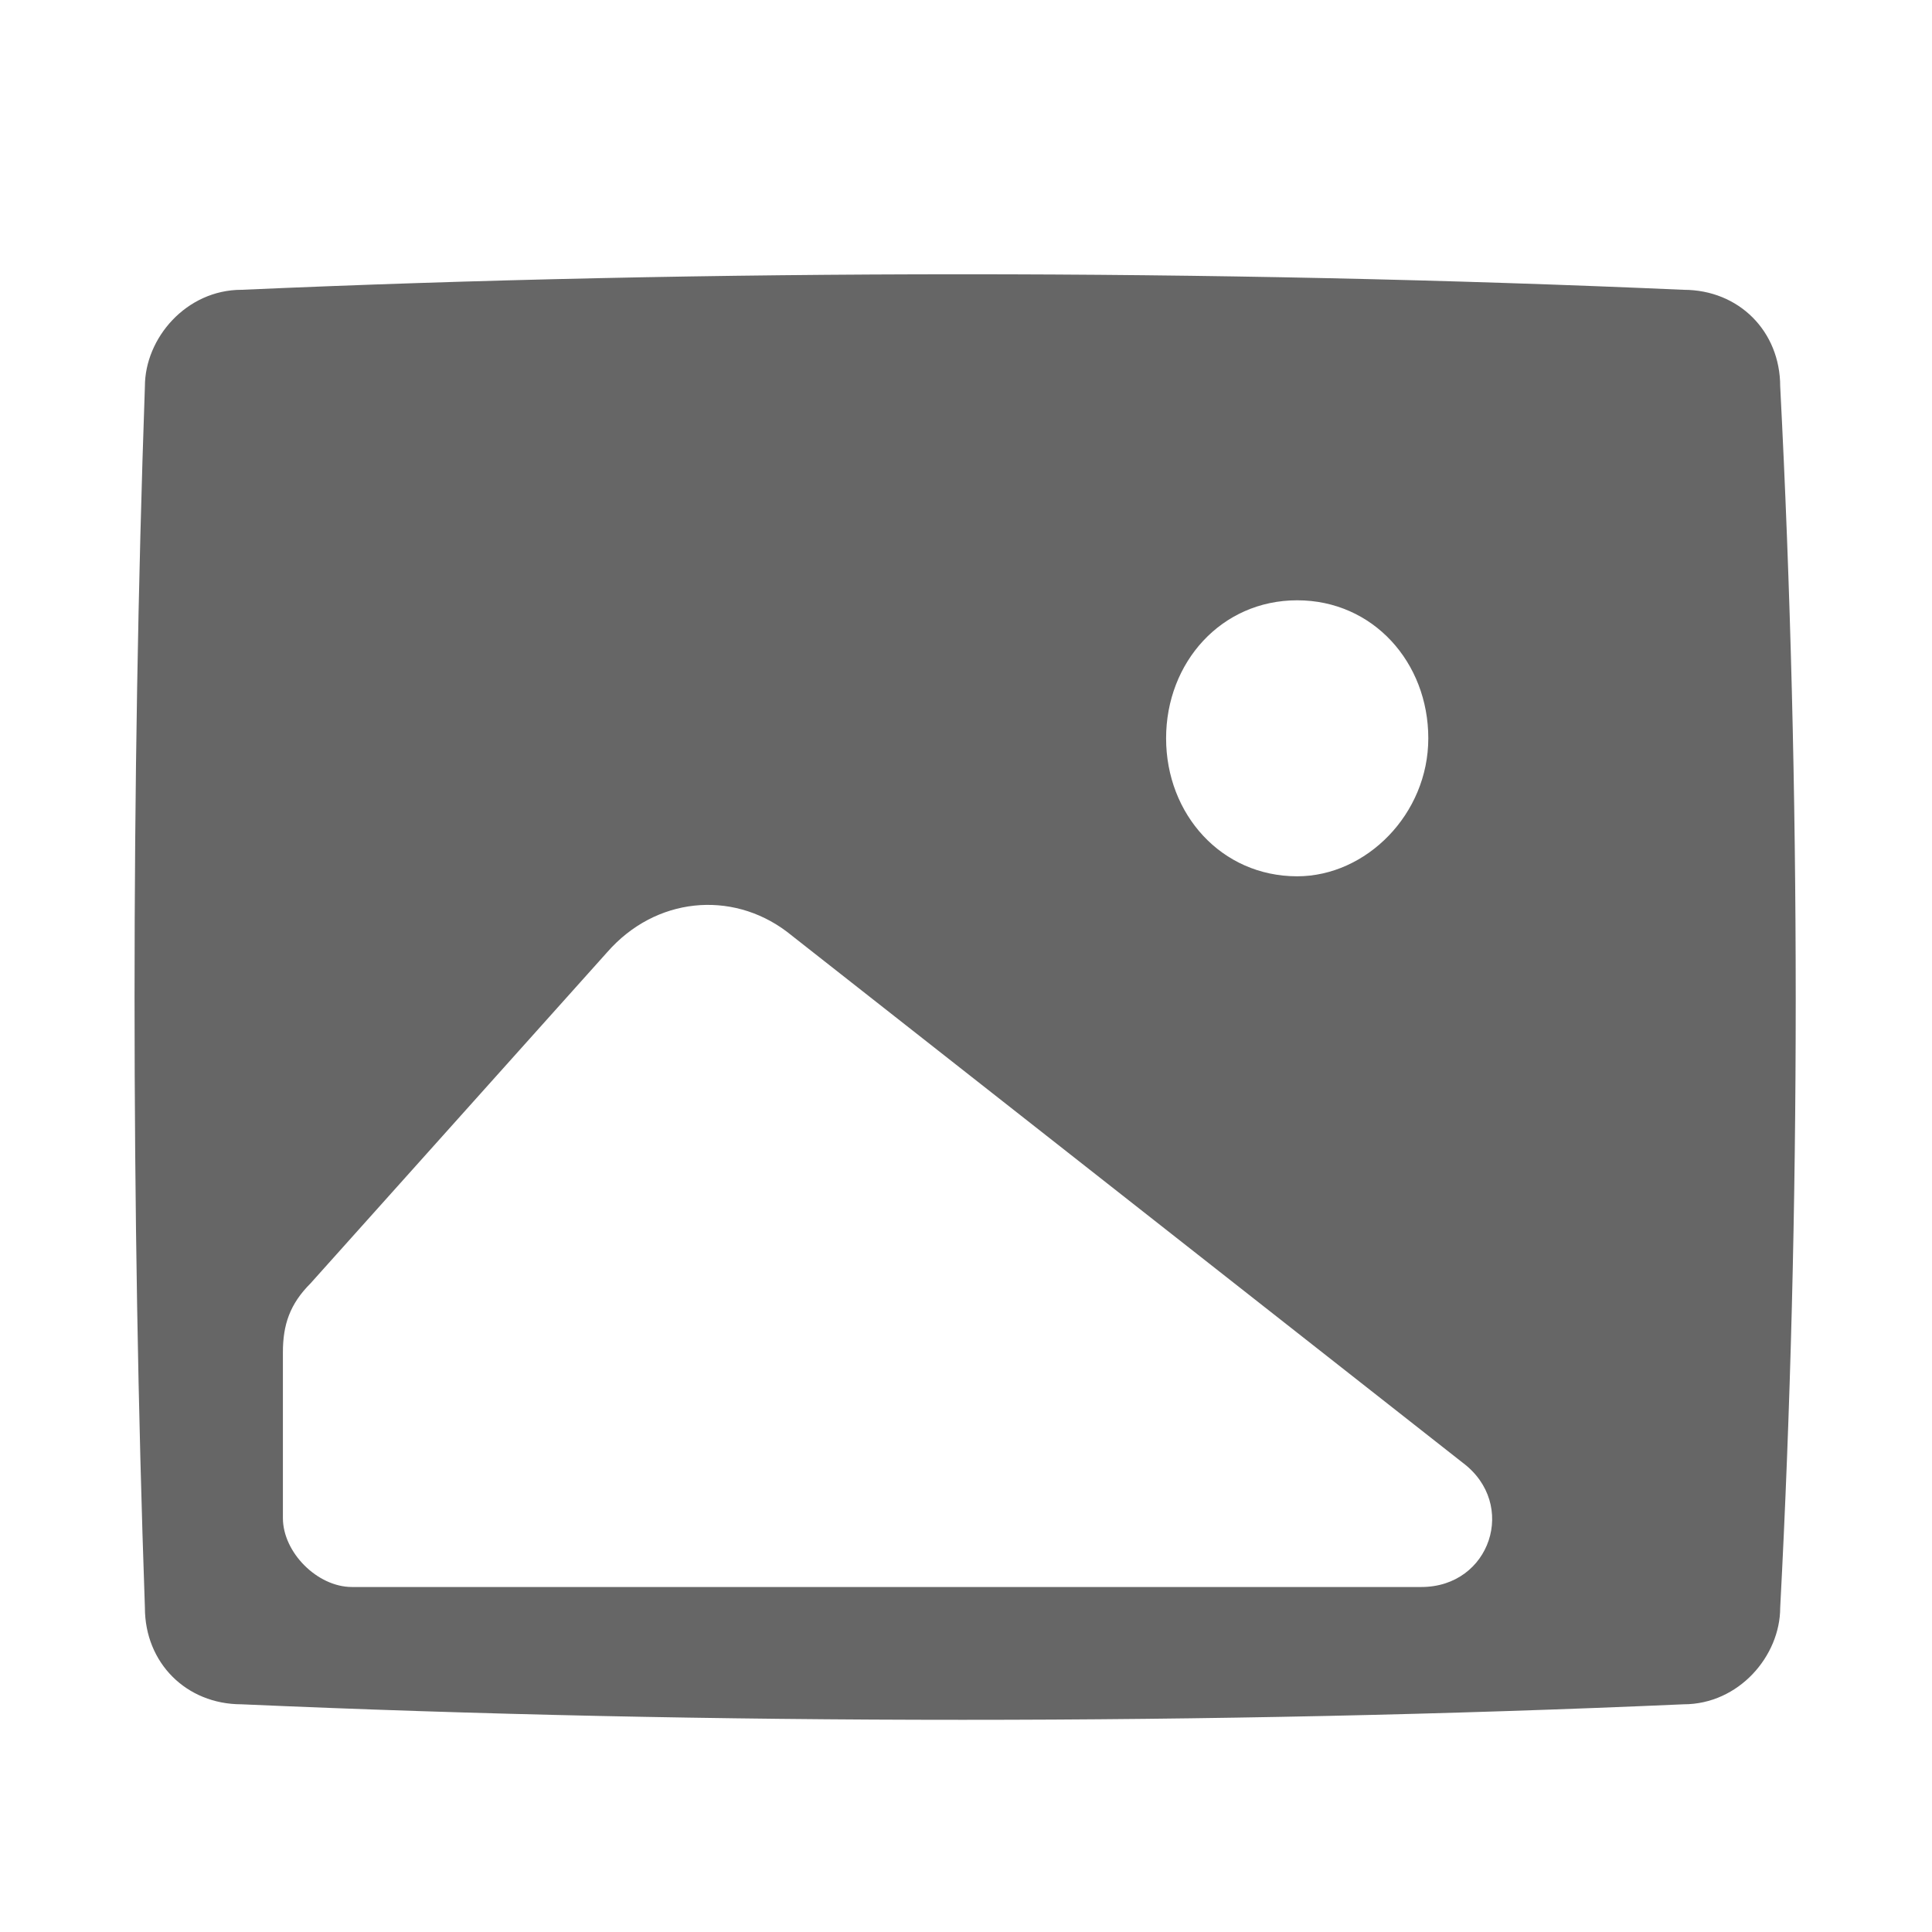 <?xml version="1.0" standalone="no"?><!DOCTYPE svg PUBLIC "-//W3C//DTD SVG 1.1//EN" "http://www.w3.org/Graphics/SVG/1.1/DTD/svg11.dtd"><svg t="1538295145146" class="icon" style="" viewBox="0 0 1024 1024" version="1.1" xmlns="http://www.w3.org/2000/svg" p-id="5454" xmlns:xlink="http://www.w3.org/1999/xlink" width="200" height="200"><defs><style type="text/css"></style></defs><path d="M753.371 841.143H186.514c-18.286 0-36.571-18.286-36.571-36.571v-87.771c0-14.629 3.657-25.6 14.629-36.571l157.257-175.543c25.6-29.257 65.829-32.914 95.086-10.971l358.4 281.6c29.257 21.943 14.629 65.829-21.943 65.829M687.543 318.171c40.229 0 69.486 32.914 69.486 73.143s-32.914 73.143-69.486 73.143c-40.229 0-69.486-32.914-69.486-73.143s29.257-73.143 69.486-73.143m256-113.371c0-29.257-21.943-51.2-51.2-51.2-248.686-10.971-515.657-10.971-764.343 0-29.257 0-51.2 25.6-51.2 51.2-7.314 208.457-7.314 438.857 0 647.314 0 29.257 21.943 51.2 51.2 51.2 248.686 10.971 515.657 10.971 764.343 0 29.257 0 51.2-25.6 51.2-51.2 10.971-208.457 10.971-435.2 0-647.314" fill="#666666" p-id="5455"></path></svg>